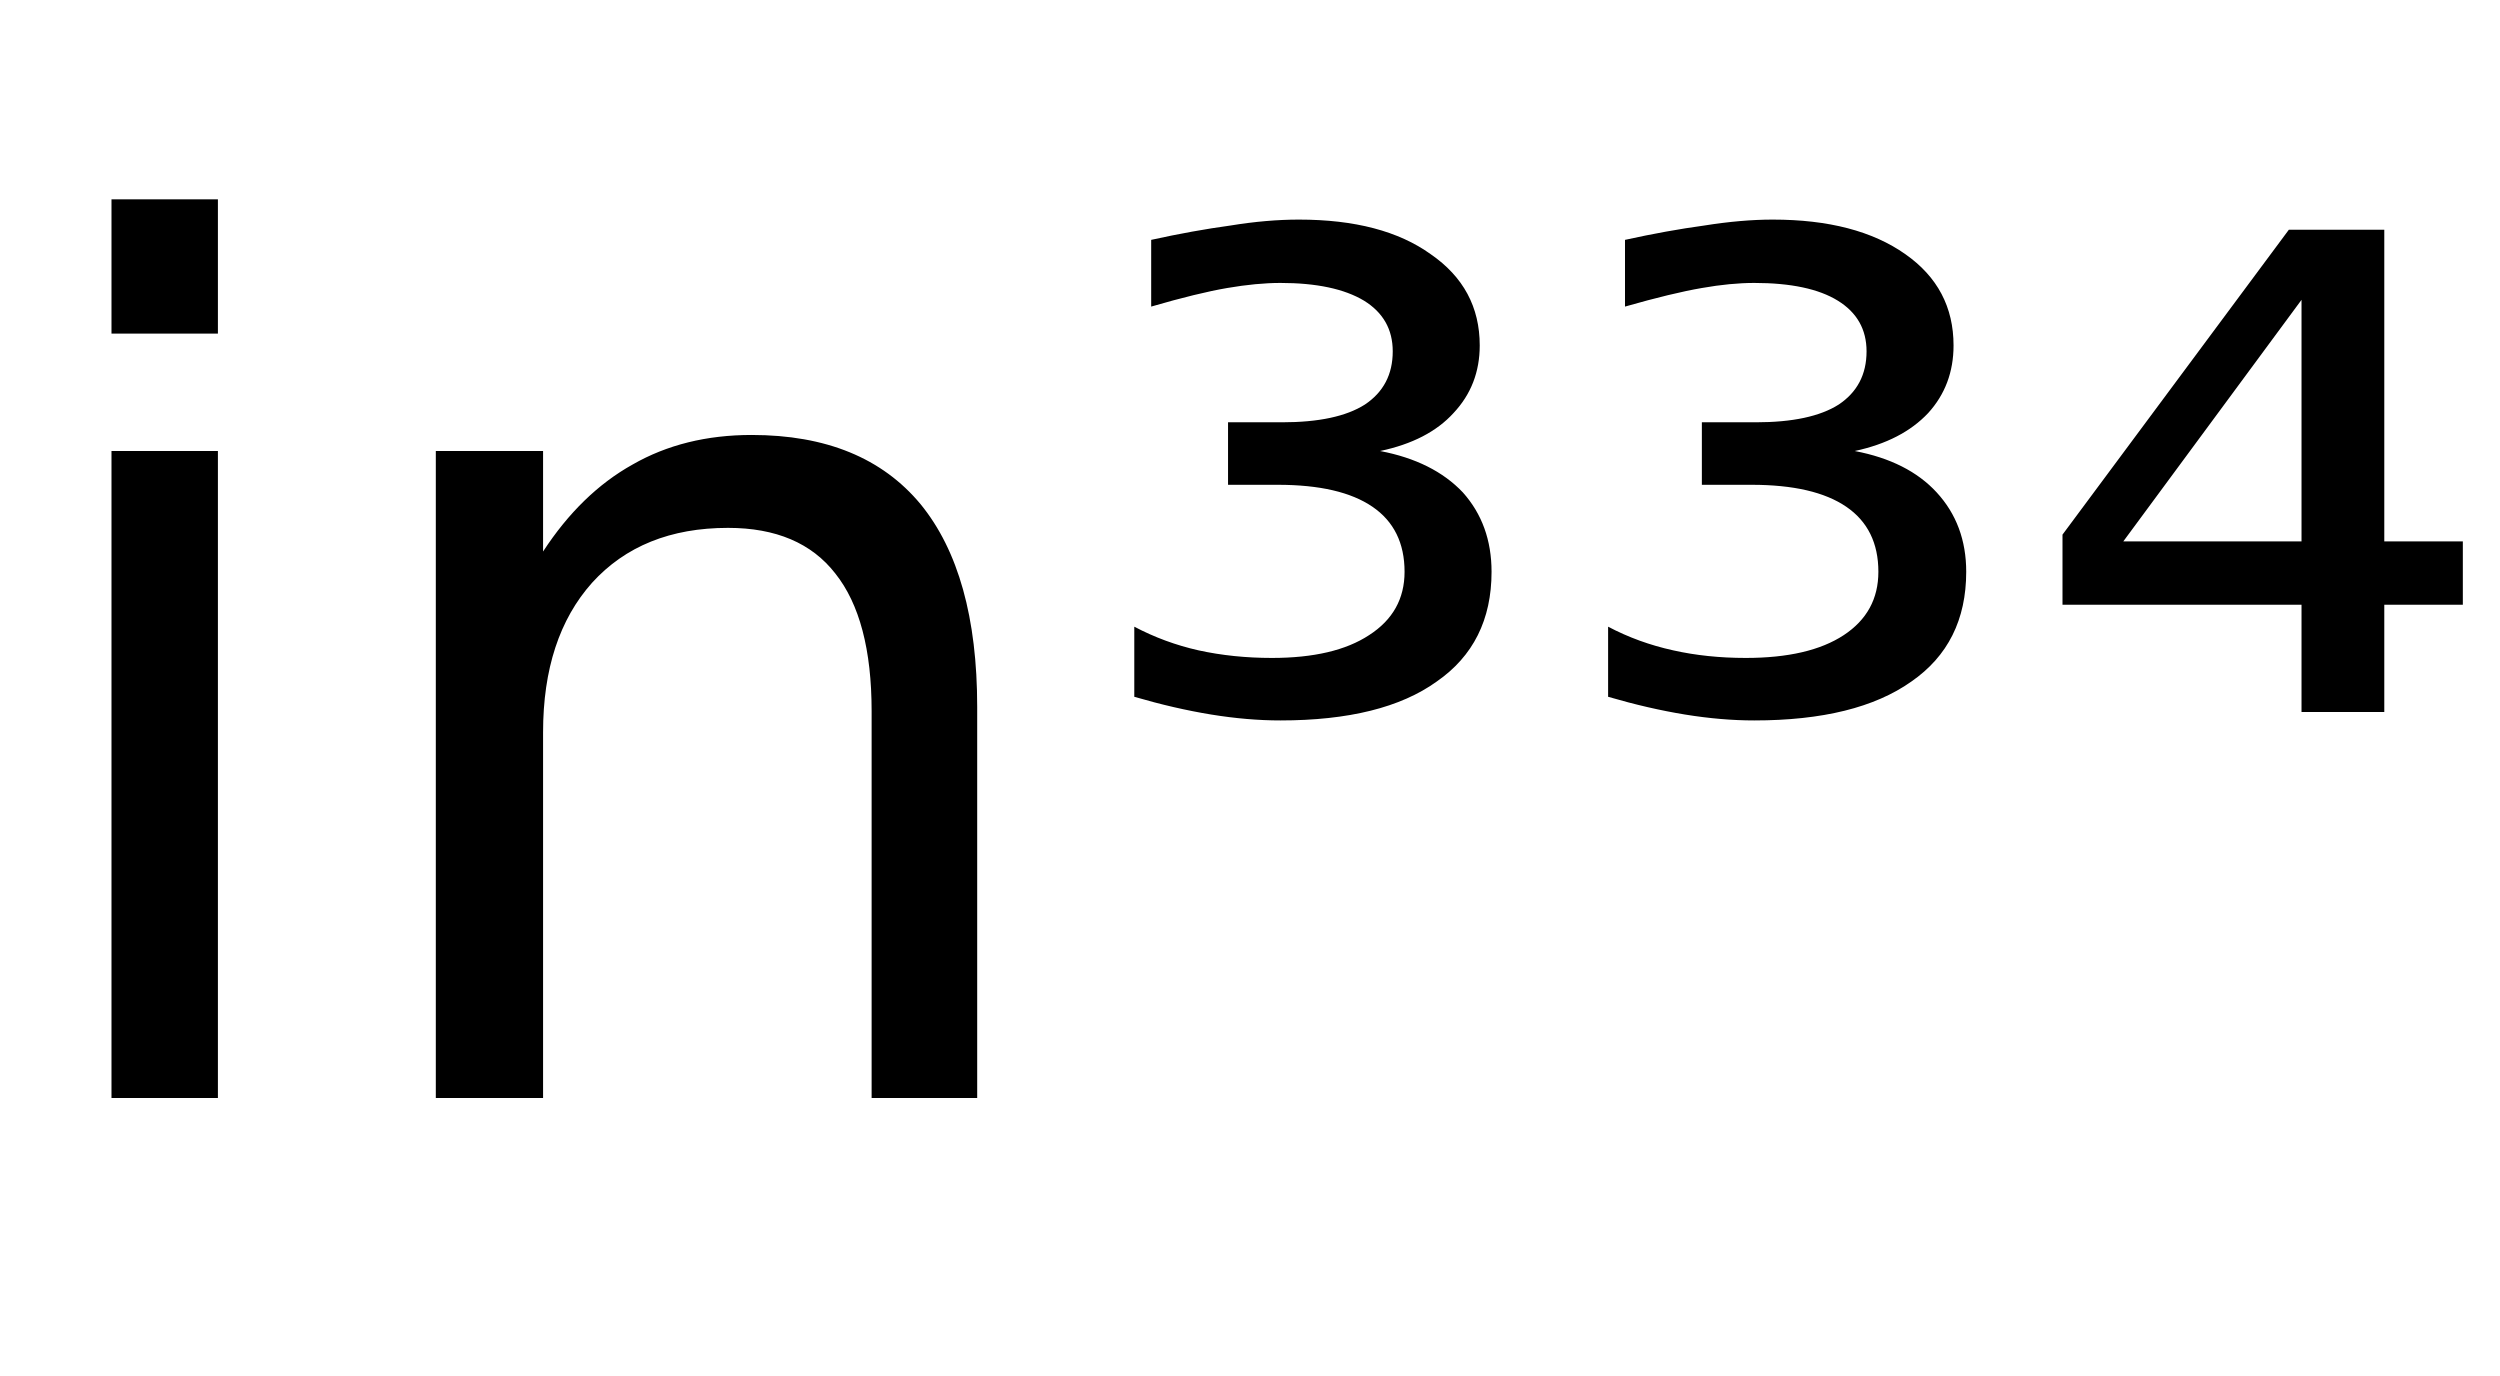 <svg height="16.297" width="29.6" xmlns="http://www.w3.org/2000/svg" ><path d="M1.32 13.00L1.32 5.34L2.58 5.34L2.58 13.00L1.32 13.00ZM1.32 3.95L1.32 2.36L2.58 2.36L2.58 3.95L1.32 3.95ZM11.57 8.37L11.57 8.37L11.57 13.00L10.32 13.00L10.32 8.42Q10.32 7.33 9.89 6.79Q9.47 6.25 8.62 6.25L8.62 6.25Q7.60 6.25 7.01 6.90Q6.43 7.55 6.43 8.67L6.43 8.67L6.43 13.00L5.16 13.00L5.16 5.34L6.43 5.34L6.43 6.53Q6.88 5.84 7.49 5.50Q8.10 5.15 8.90 5.15L8.90 5.15Q10.22 5.15 10.90 5.97Q11.57 6.79 11.57 8.37ZM16.34 5.34L16.34 5.34Q16.97 5.46 17.32 5.83Q17.66 6.21 17.66 6.77L17.66 6.77Q17.66 7.62 17.01 8.07Q16.37 8.53 15.16 8.53L15.16 8.53Q14.77 8.53 14.34 8.46Q13.91 8.39 13.43 8.25L13.43 8.25L13.43 7.42Q13.79 7.61 14.19 7.70Q14.60 7.79 15.06 7.79L15.06 7.79Q15.80 7.79 16.21 7.52Q16.63 7.25 16.63 6.77L16.63 6.77Q16.63 6.26 16.25 6.00Q15.87 5.74 15.13 5.74L15.13 5.74L14.54 5.74L14.54 5.00L15.18 5.00Q15.83 5.00 16.16 4.79Q16.49 4.57 16.49 4.16L16.49 4.16Q16.49 3.77 16.15 3.56Q15.80 3.35 15.16 3.35L15.16 3.35Q14.88 3.35 14.53 3.41Q14.18 3.47 13.63 3.63L13.63 3.63L13.63 2.84Q14.13 2.73 14.57 2.67Q15.00 2.60 15.38 2.60L15.38 2.60Q16.37 2.60 16.94 3.01Q17.52 3.41 17.52 4.09L17.52 4.09Q17.52 4.56 17.21 4.89Q16.91 5.22 16.34 5.34ZM21.96 5.34L21.96 5.34Q22.59 5.46 22.93 5.83Q23.28 6.21 23.28 6.77L23.28 6.77Q23.28 7.62 22.63 8.07Q21.98 8.53 20.77 8.53L20.77 8.53Q20.38 8.53 19.95 8.46Q19.52 8.39 19.04 8.25L19.04 8.25L19.04 7.42Q19.40 7.61 19.81 7.70Q20.21 7.79 20.67 7.79L20.67 7.79Q21.42 7.79 21.83 7.52Q22.24 7.25 22.24 6.77L22.24 6.77Q22.24 6.26 21.86 6.00Q21.48 5.74 20.74 5.74L20.74 5.74L20.15 5.74L20.15 5.00L20.79 5.00Q21.44 5.00 21.77 4.79Q22.10 4.57 22.10 4.16L22.10 4.16Q22.10 3.77 21.76 3.56Q21.42 3.35 20.77 3.35L20.77 3.35Q20.49 3.35 20.15 3.41Q19.80 3.47 19.24 3.63L19.24 3.63L19.24 2.84Q19.74 2.73 20.18 2.67Q20.62 2.60 20.99 2.60L20.99 2.60Q21.98 2.60 22.56 3.01Q23.13 3.41 23.13 4.09L23.13 4.09Q23.13 4.56 22.83 4.89Q22.52 5.22 21.96 5.34ZM27.25 6.41L27.25 3.55L25.14 6.41L27.25 6.41ZM24.42 6.33L27.10 2.72L28.23 2.72L28.23 6.41L29.16 6.41L29.16 7.16L28.23 7.16L28.23 8.43L27.25 8.43L27.25 7.16L24.42 7.16L24.42 6.33Z"></path></svg>